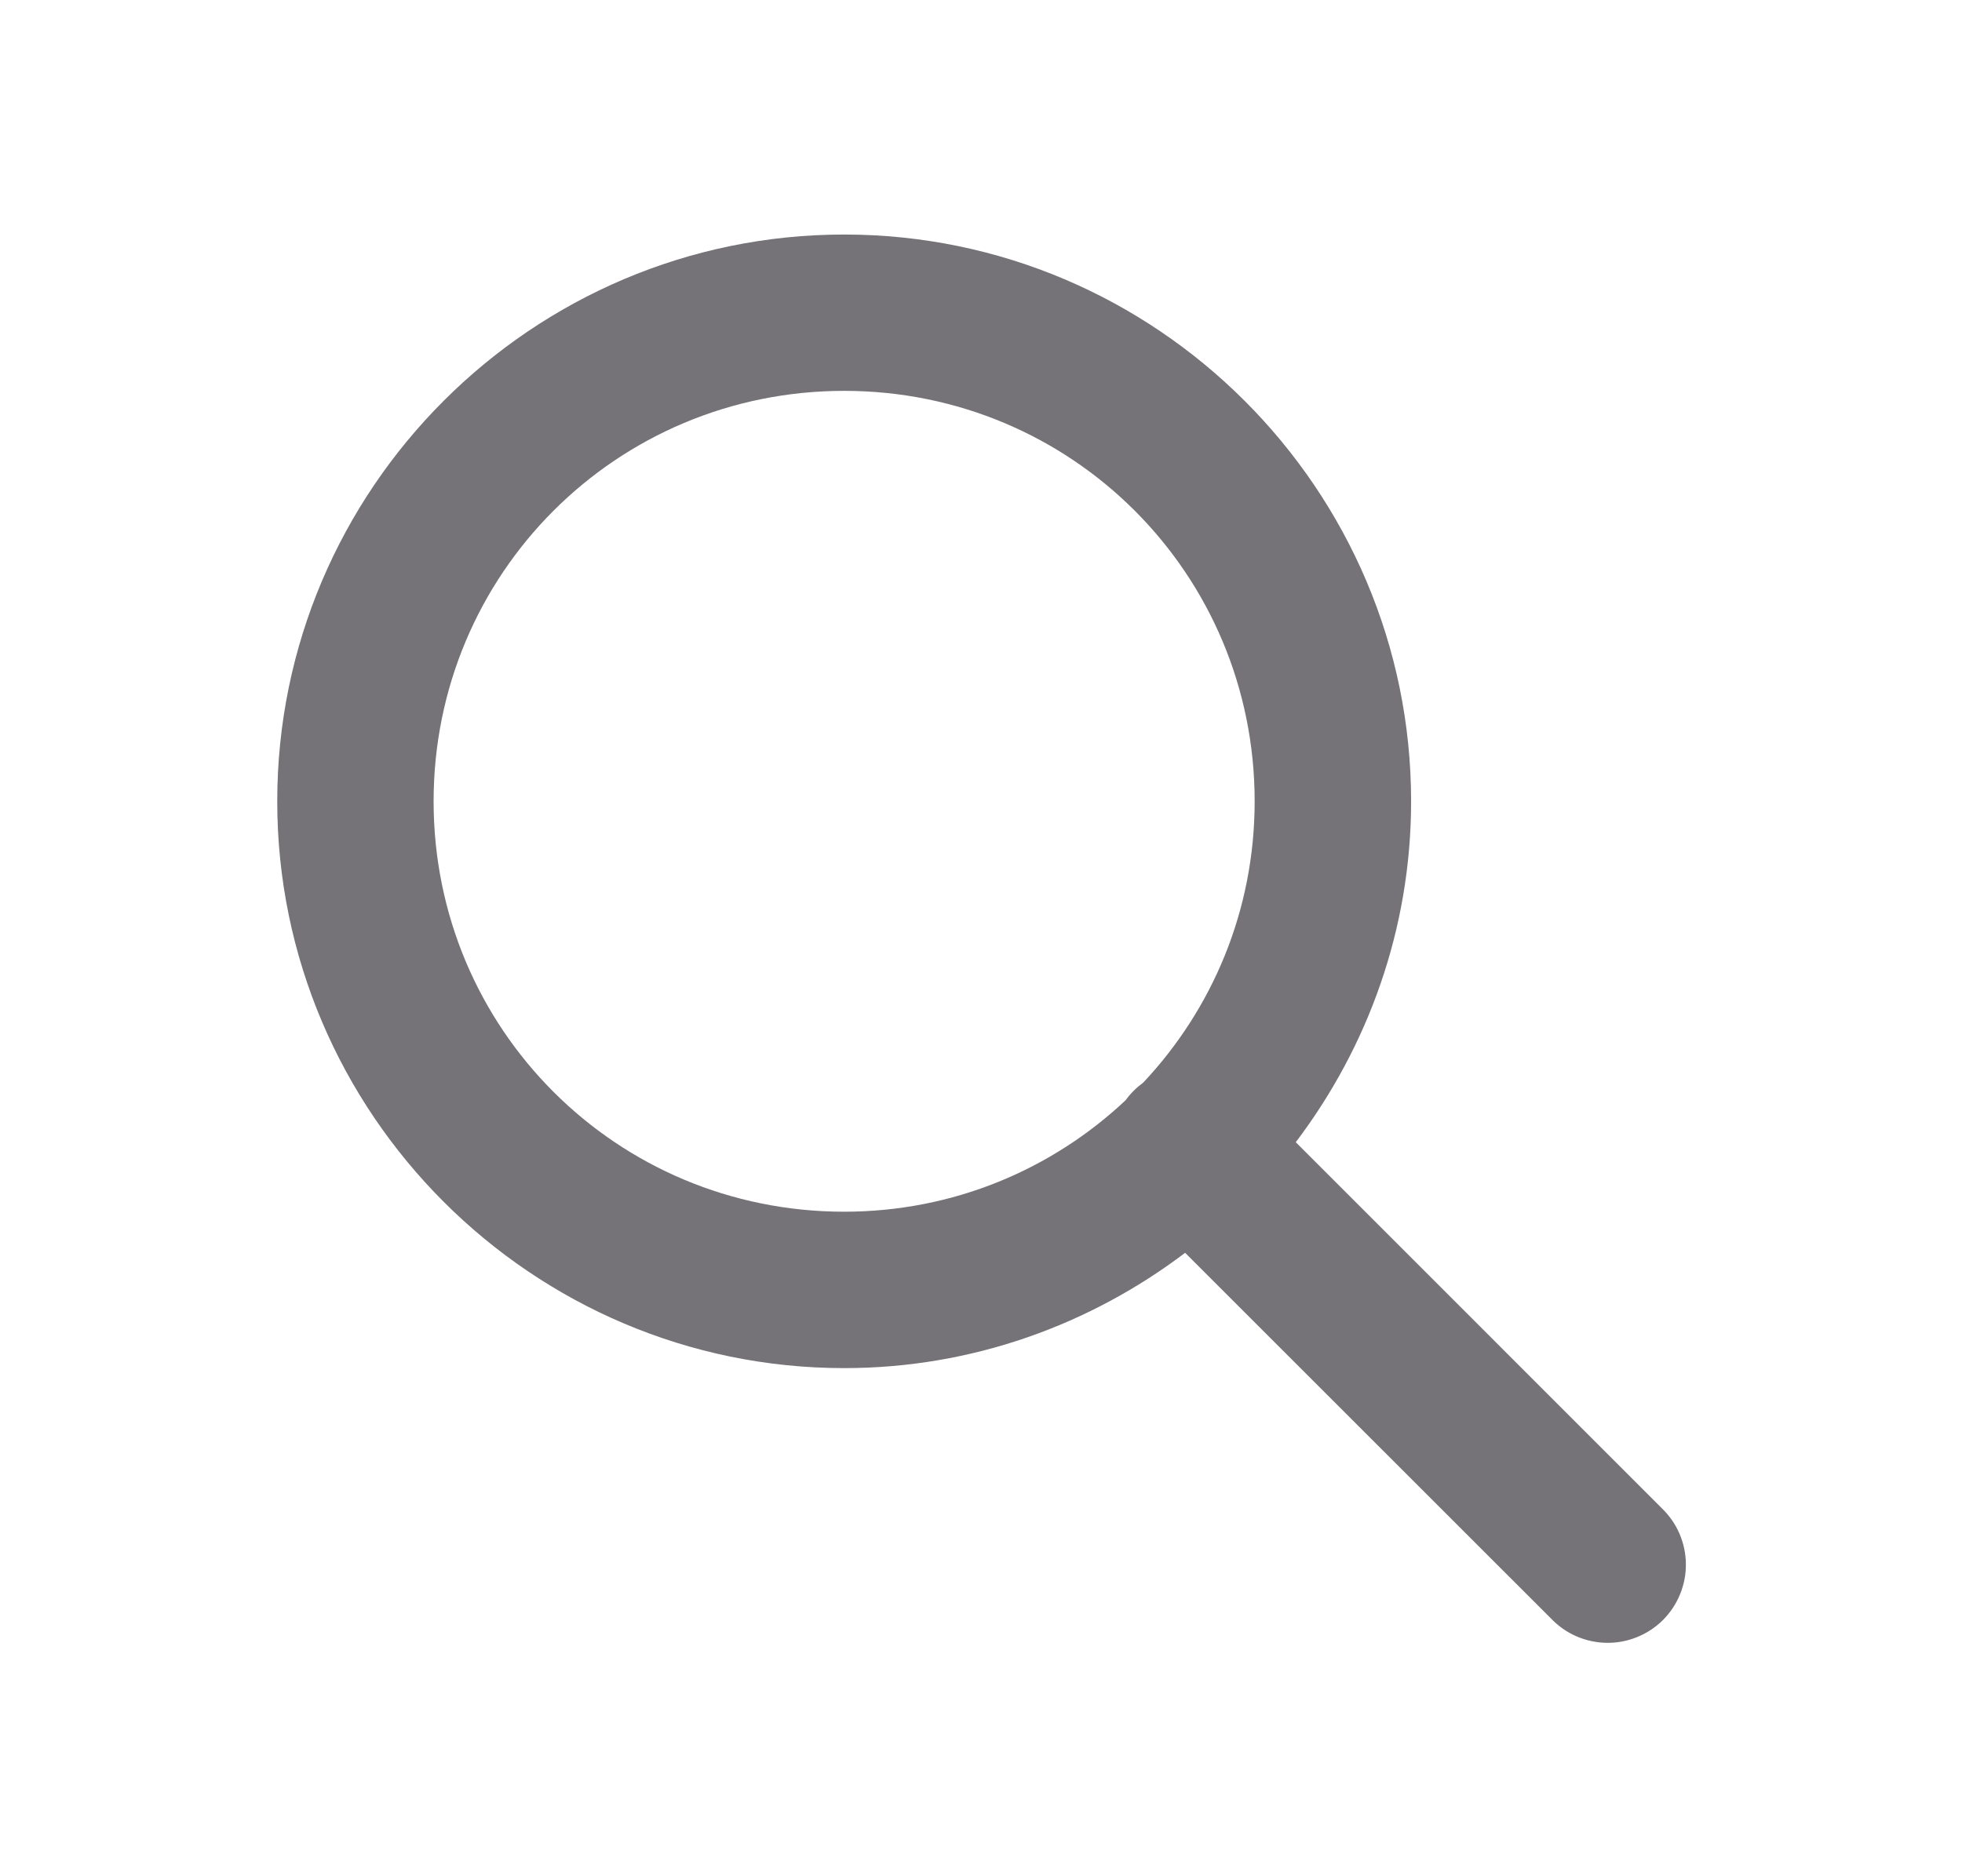 <svg width="23" height="22" viewBox="0 0 23 22" fill="none" xmlns="http://www.w3.org/2000/svg">
<g opacity="0.6">
<path d="M9.896 2.75C6.236 2.75 3.25 5.736 3.25 9.396C3.25 13.055 6.236 16.042 9.896 16.042C11.396 16.042 12.778 15.534 13.893 14.69L18.185 18.981C18.27 19.069 18.371 19.14 18.483 19.188C18.595 19.236 18.715 19.262 18.837 19.263C18.959 19.265 19.08 19.241 19.193 19.195C19.306 19.149 19.409 19.081 19.495 18.995C19.581 18.909 19.649 18.806 19.695 18.693C19.741 18.58 19.765 18.459 19.763 18.337C19.762 18.215 19.736 18.095 19.688 17.983C19.64 17.871 19.569 17.77 19.481 17.685L15.19 13.393C16.034 12.278 16.542 10.896 16.542 9.396C16.542 5.736 13.555 2.75 9.896 2.75ZM9.896 4.583C12.565 4.583 14.708 6.727 14.708 9.396C14.708 10.677 14.211 11.834 13.401 12.695C13.323 12.752 13.253 12.821 13.196 12.9C12.336 13.71 11.178 14.208 9.896 14.208C7.227 14.208 5.083 12.065 5.083 9.396C5.083 6.727 7.227 4.583 9.896 4.583Z" fill="#19151E"/>
</g>
</svg>
